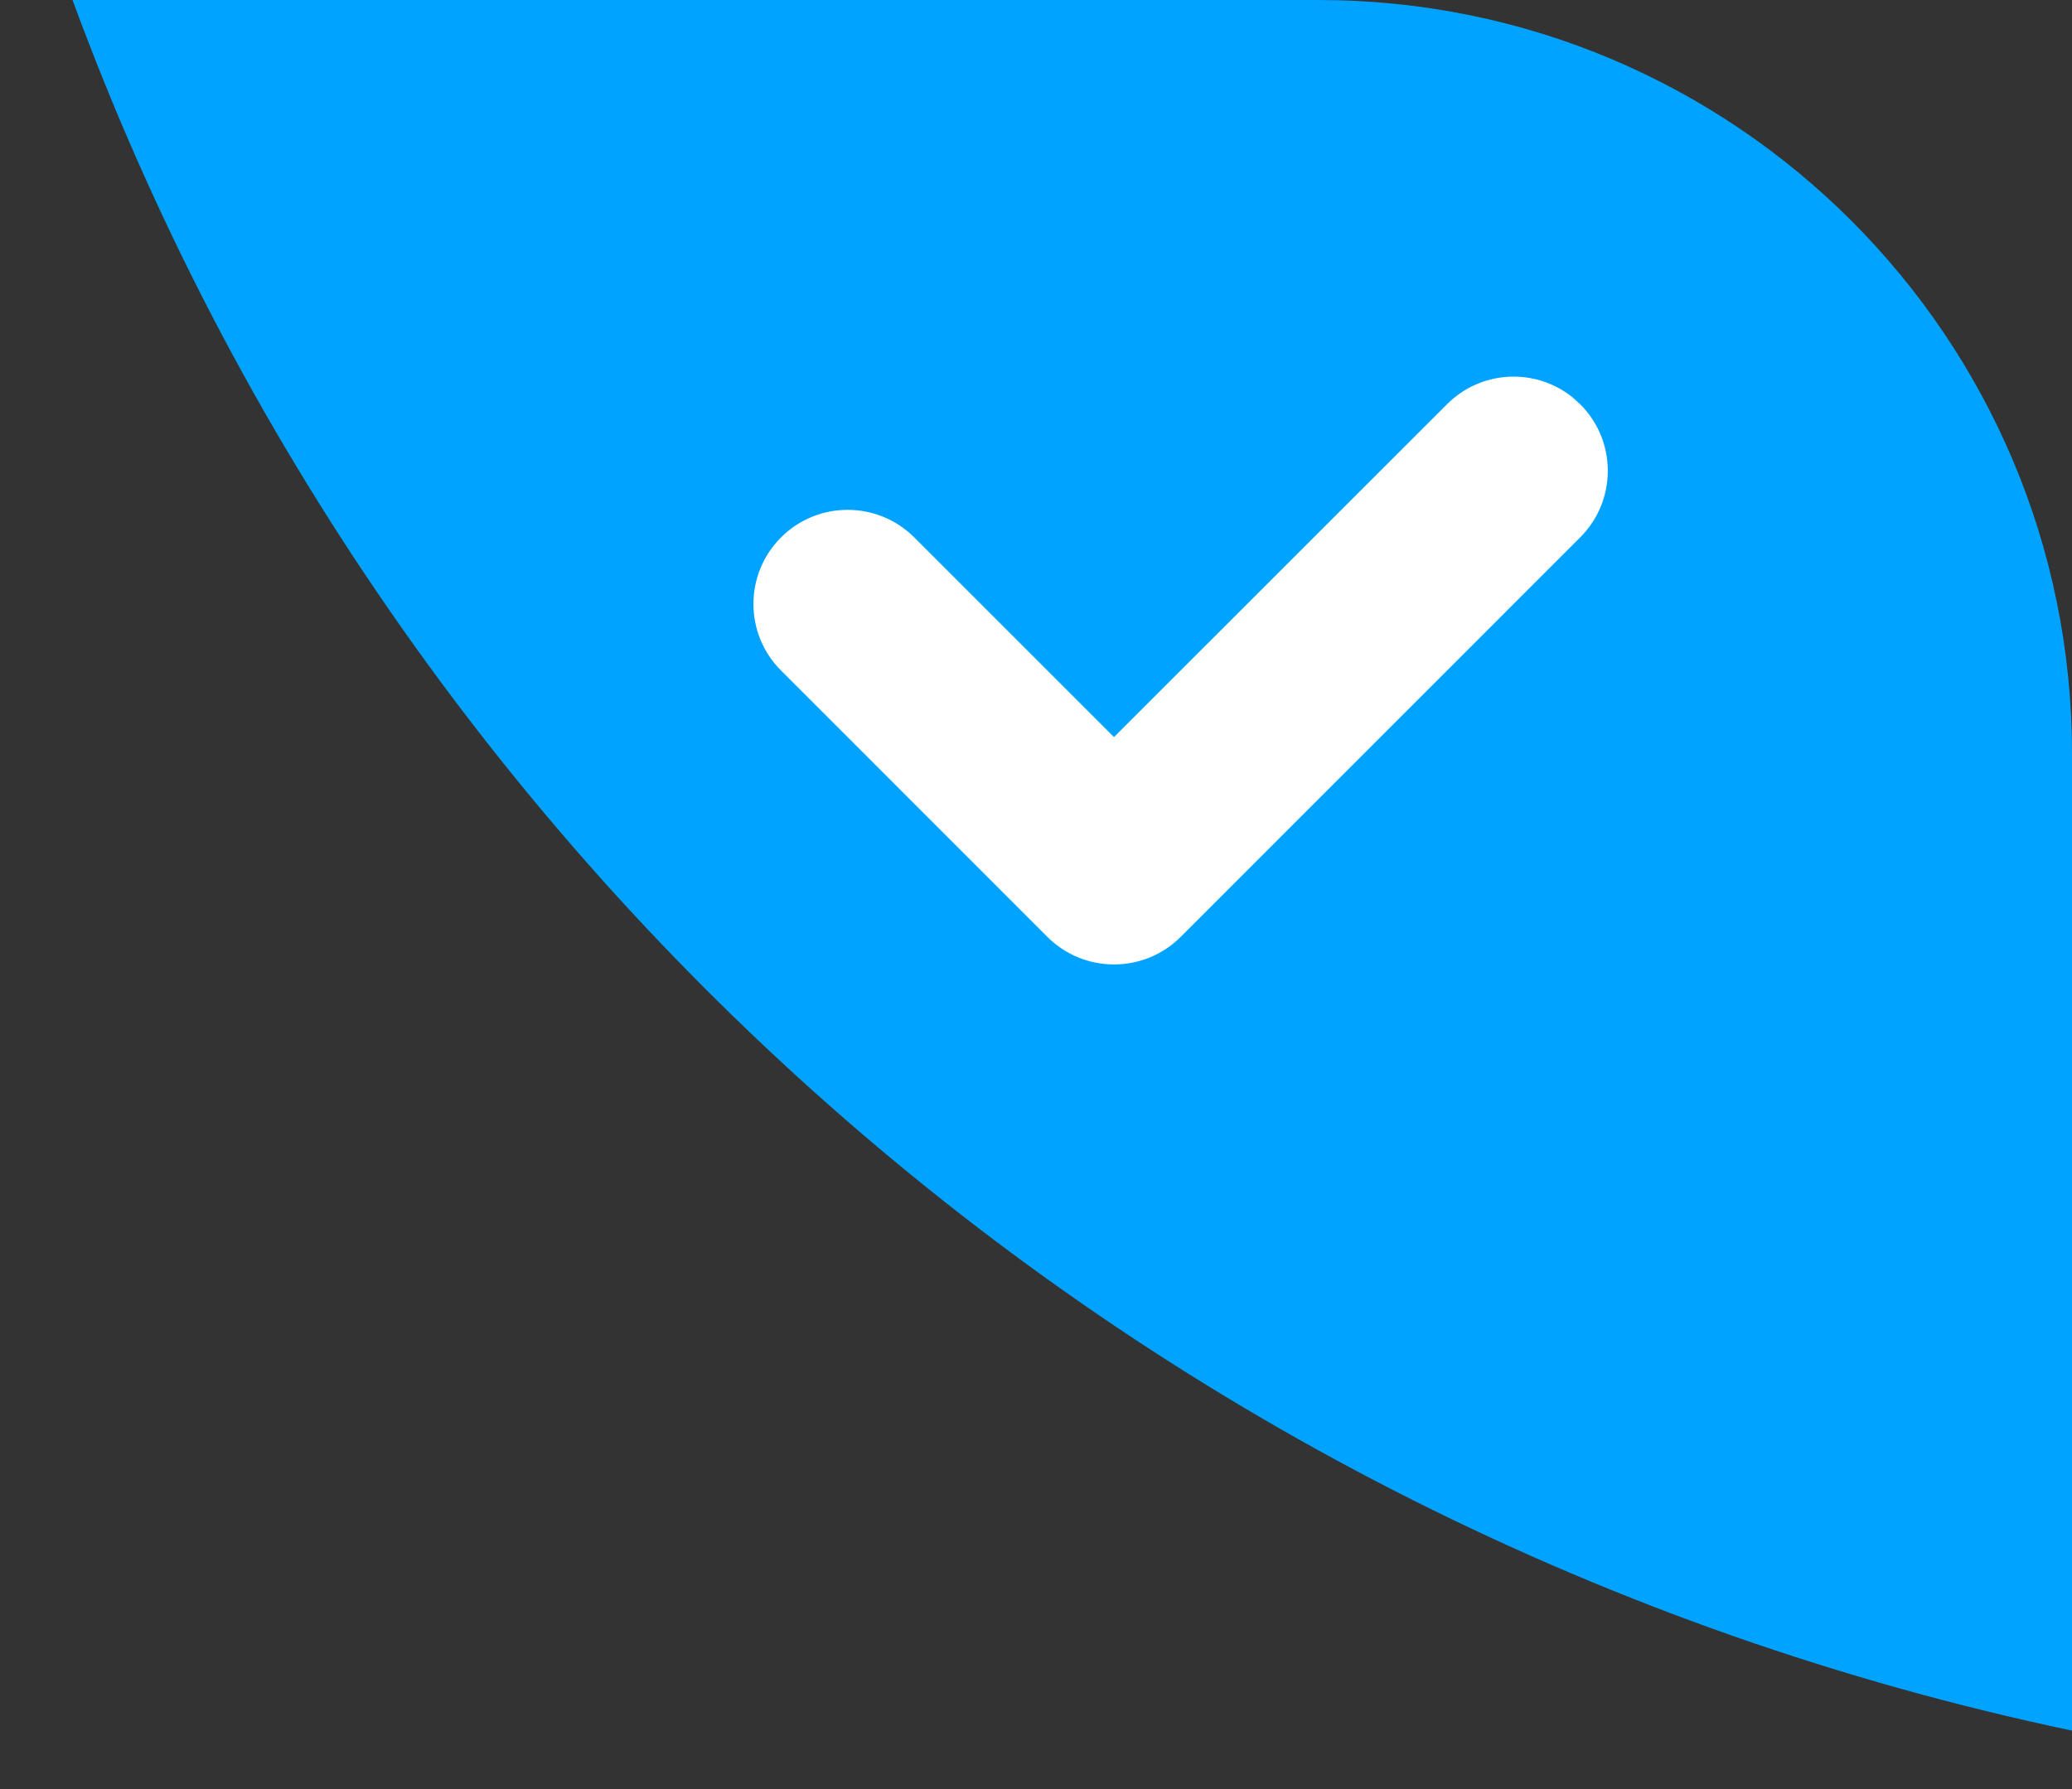 <?xml version="1.0" encoding="UTF-8"?>
<svg width="22px" height="19px" viewBox="0 0 22 19" version="1.1" xmlns="http://www.w3.org/2000/svg" xmlns:xlink="http://www.w3.org/1999/xlink">
    <rect x="0" y="0" width="22" height="19" fill="#333333" stroke="none"/>
    <title>勾选</title>
    <g id="页面-1" stroke="none" stroke-width="1" fill="none" fill-rule="evenodd">
        <g id="素材看板" transform="translate(-455, -335)">
            <g id="勾选" transform="translate(455.77, 335)">
                <path d="M13.23,0 C17.648,-8.11624501e-16 21.23,3.582 21.23,8 L21.23,18.379 C11.4,16.311 3.404,9.265 -1.02555677e-14,0 L13.23,0 Z" id="形状结合" fill="#00A3FF"></path>
                <g transform="translate(7.23, 3)">
                    <rect id="矩形" x="0" y="0" width="10" height="8"></rect>
                    <path d="M0.293,2.707 C0.683,2.317 1.317,2.317 1.707,2.707 L3.828,4.828 L7.364,1.293 C7.727,0.93 8.298,0.904 8.691,1.215 L8.778,1.293 C9.169,1.683 9.169,2.317 8.778,2.707 L4.536,6.95 C4.145,7.34 3.512,7.34 3.121,6.95 L0.293,4.121 C-0.098,3.731 -0.098,3.098 0.293,2.707 Z" id="路径" fill="#FFFFFF" fill-rule="nonzero"></path>
                </g>
            </g>
        </g>
    </g>
</svg>
